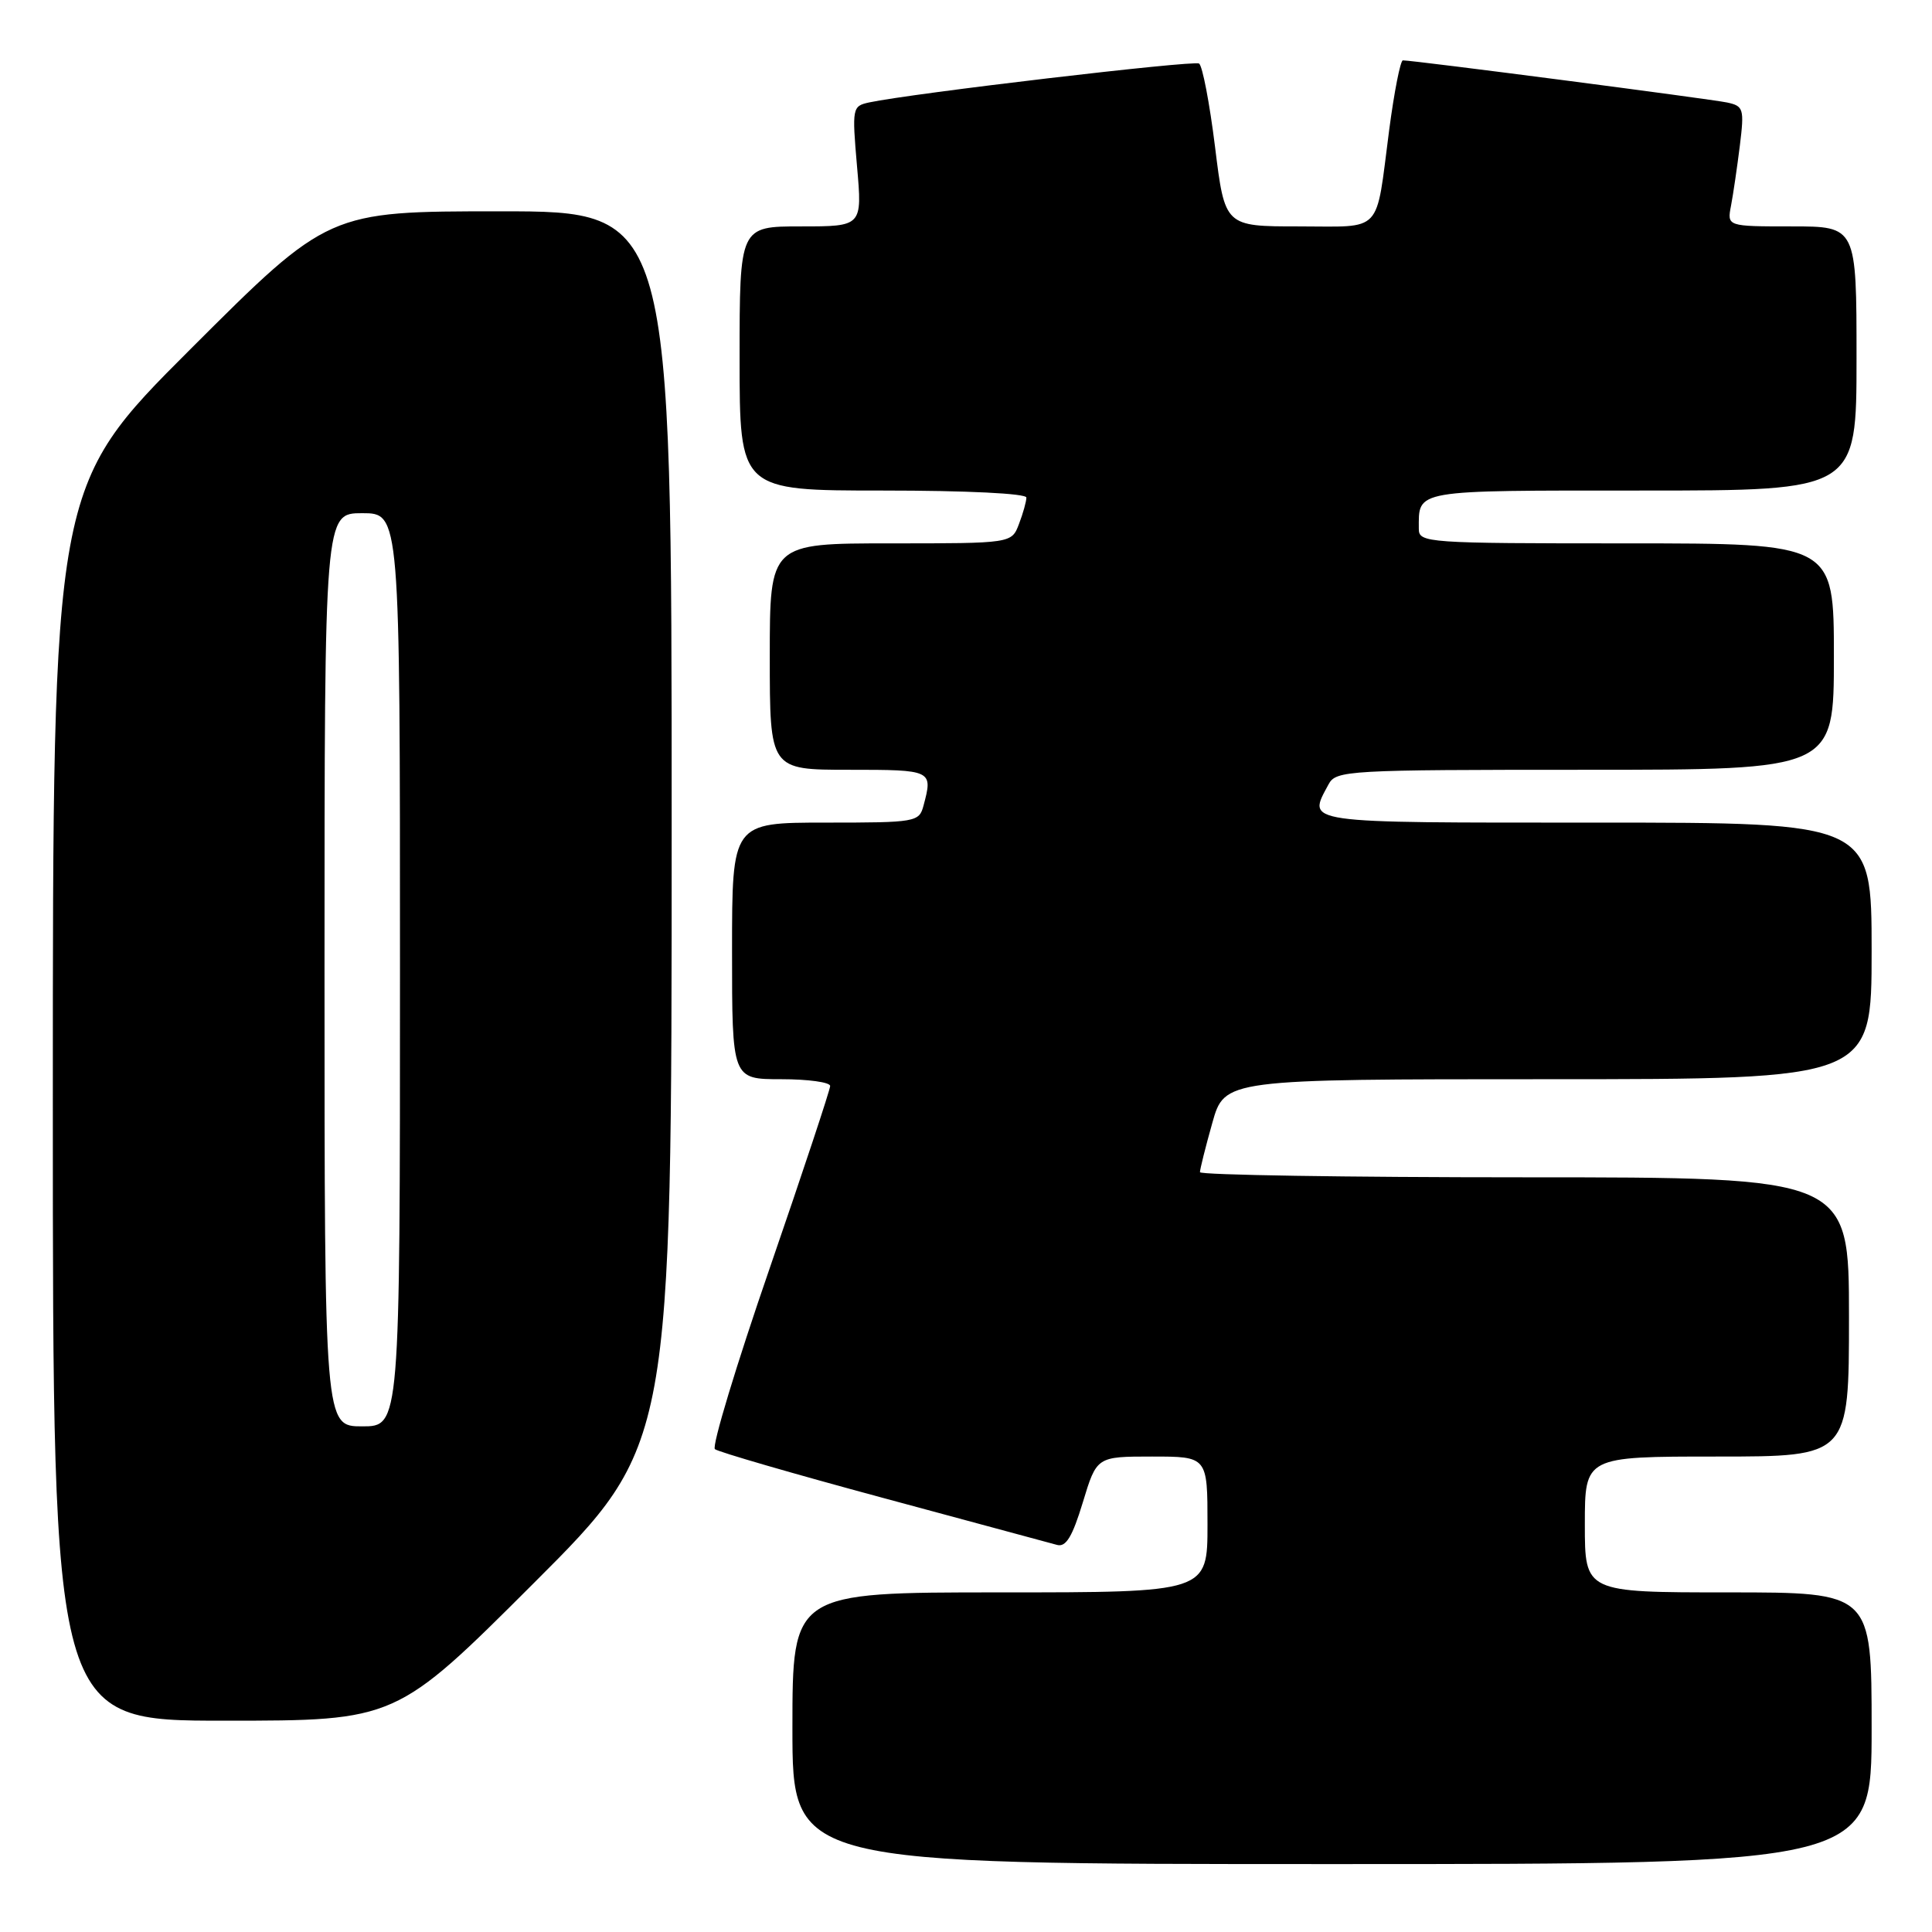 <?xml version="1.0" encoding="UTF-8" standalone="no"?>
<!DOCTYPE svg PUBLIC "-//W3C//DTD SVG 1.1//EN" "http://www.w3.org/Graphics/SVG/1.1/DTD/svg11.dtd" >
<svg xmlns="http://www.w3.org/2000/svg" xmlns:xlink="http://www.w3.org/1999/xlink" version="1.1" viewBox="0 0 256 256">
 <g >
 <path fill="currentColor"
d=" M 248.00 229.00 C 248.00 211.00 248.00 211.00 229.00 211.00 C 210.00 211.00 210.00 211.00 210.00 202.00 C 210.00 193.00 210.00 193.00 227.50 193.00 C 245.00 193.00 245.00 193.00 245.00 174.50 C 245.00 156.00 245.00 156.00 202.00 156.00 C 178.35 156.00 159.00 155.69 159.00 155.32 C 159.00 154.94 159.73 152.01 160.63 148.82 C 162.26 143.00 162.26 143.00 205.13 143.00 C 248.00 143.00 248.00 143.00 248.00 126.00 C 248.00 109.00 248.00 109.00 211.50 109.00 C 172.10 109.00 173.24 109.16 176.04 103.93 C 177.03 102.08 178.47 102.00 210.04 102.00 C 243.00 102.00 243.00 102.00 243.00 87.00 C 243.00 72.00 243.00 72.00 215.50 72.00 C 189.06 72.00 188.00 71.93 188.00 70.08 C 188.00 64.84 187.08 65.00 217.61 65.00 C 246.00 65.00 246.00 65.00 246.00 47.50 C 246.00 30.00 246.00 30.00 237.42 30.00 C 228.84 30.00 228.84 30.00 229.37 27.25 C 229.66 25.74 230.18 22.16 230.54 19.29 C 231.14 14.40 231.03 14.05 228.84 13.58 C 226.68 13.12 187.27 7.99 185.89 8.00 C 185.56 8.00 184.74 12.16 184.07 17.25 C 182.25 31.19 183.36 30.00 172.08 30.00 C 162.30 30.00 162.30 30.00 161.00 19.47 C 160.28 13.67 159.33 8.70 158.88 8.42 C 158.14 7.97 120.79 12.37 115.18 13.57 C 112.93 14.06 112.89 14.27 113.56 22.04 C 114.26 30.00 114.26 30.00 106.13 30.00 C 98.00 30.00 98.00 30.00 98.00 47.50 C 98.00 65.00 98.00 65.00 117.00 65.00 C 128.12 65.00 136.00 65.39 136.00 65.93 C 136.00 66.45 135.56 68.02 135.02 69.43 C 134.05 72.00 134.05 72.00 118.02 72.00 C 102.00 72.00 102.00 72.00 102.00 87.00 C 102.00 102.00 102.00 102.00 112.50 102.00 C 123.55 102.00 123.63 102.04 122.37 106.75 C 121.79 108.93 121.38 109.00 109.38 109.00 C 97.00 109.00 97.00 109.00 97.00 126.00 C 97.00 143.00 97.00 143.00 103.50 143.00 C 107.08 143.00 110.00 143.40 110.00 143.90 C 110.00 144.39 106.39 155.27 101.98 168.07 C 97.56 180.88 94.30 191.65 94.73 192.02 C 95.15 192.38 105.17 195.29 117.00 198.48 C 128.82 201.67 139.21 204.48 140.07 204.71 C 141.25 205.03 142.10 203.61 143.48 199.07 C 145.32 193.00 145.32 193.00 152.66 193.00 C 160.00 193.00 160.00 193.00 160.00 202.00 C 160.00 211.00 160.00 211.00 132.50 211.00 C 105.00 211.00 105.00 211.00 105.00 229.00 C 105.00 247.00 105.00 247.00 176.50 247.00 C 248.00 247.00 248.00 247.00 248.00 229.00 Z  M 70.74 209.76 C 89.00 191.52 89.00 191.52 89.00 109.76 C 89.00 28.00 89.00 28.00 66.26 28.00 C 43.52 28.00 43.52 28.00 25.26 46.24 C 7.00 64.48 7.00 64.48 7.00 146.24 C 7.00 228.00 7.00 228.00 29.74 228.00 C 52.48 228.00 52.48 228.00 70.74 209.76 Z  M 43.00 128.50 C 43.00 68.00 43.00 68.00 48.00 68.00 C 53.00 68.00 53.00 68.00 53.00 128.50 C 53.00 189.00 53.00 189.00 48.00 189.00 C 43.00 189.00 43.00 189.00 43.00 128.50 Z "/>
</g>
</svg>